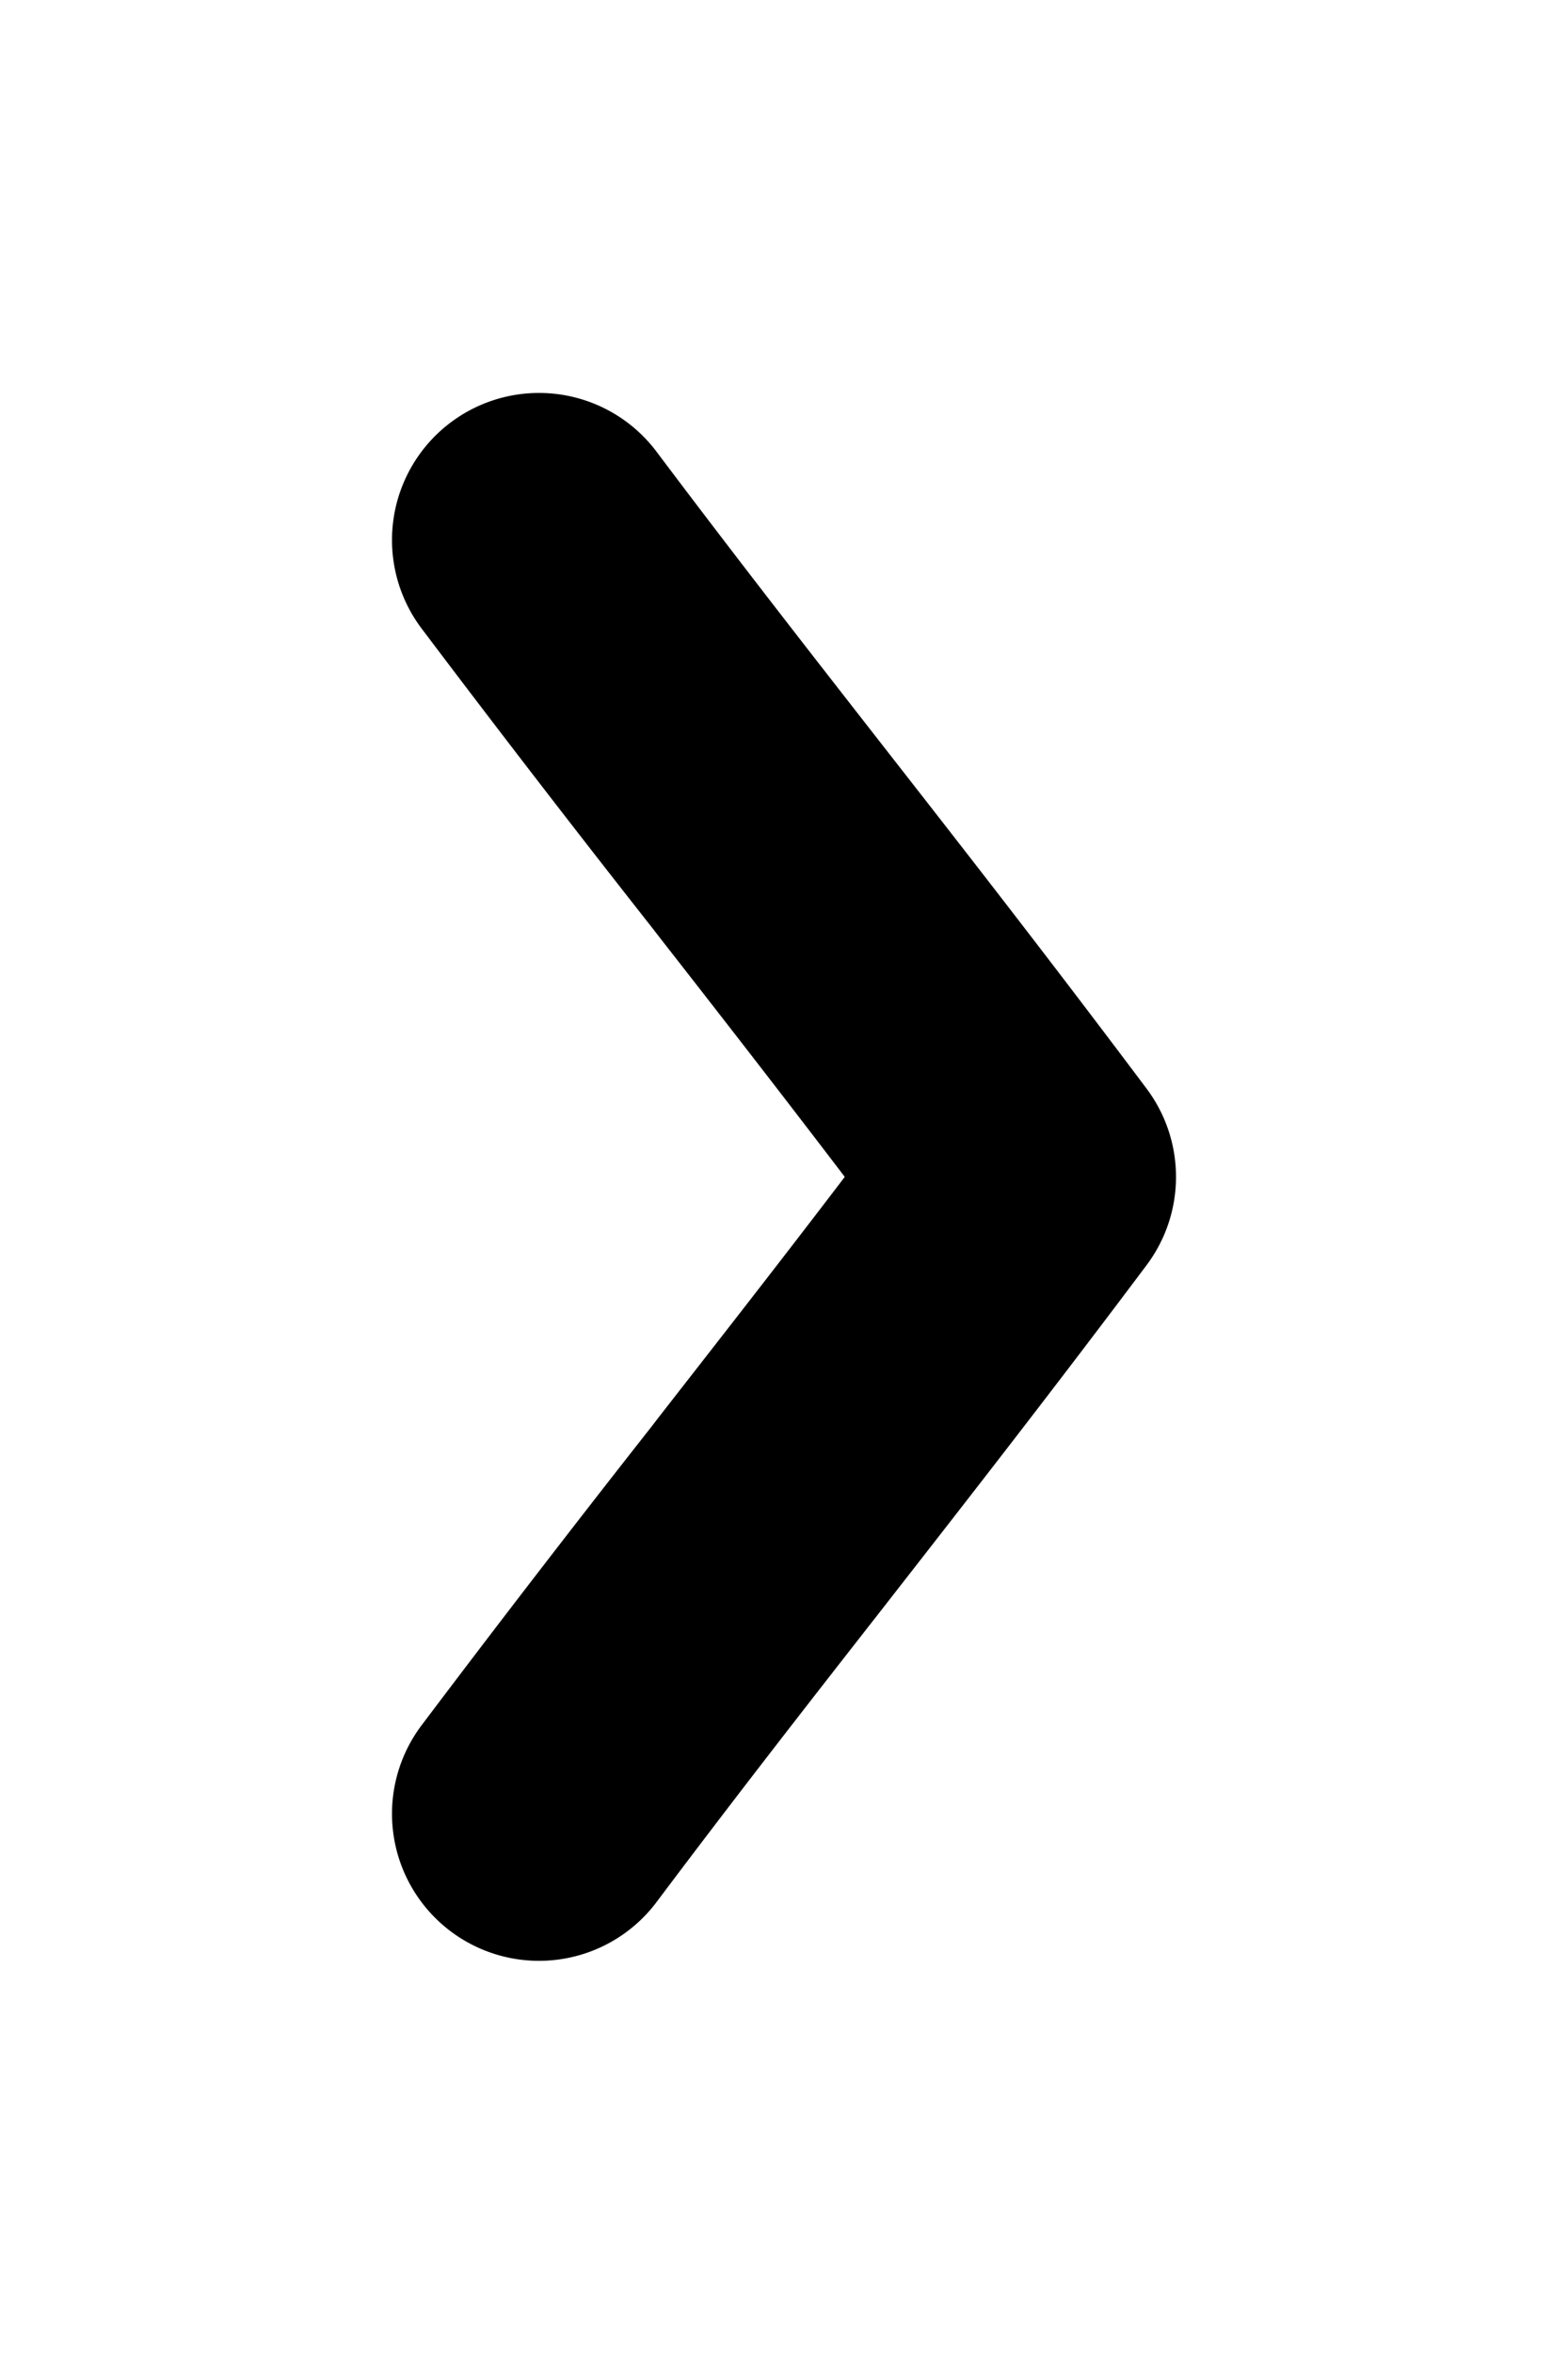 <svg xmlns="http://www.w3.org/2000/svg" width="8" height="12" fill="currentColor" viewBox="0 0 8 12"><path fill-rule="evenodd" d="M5.85 5.552c.2.267.2.633 0 .9-.49.653-.907 1.187-1.304 1.696l-.039.05c-.384.491-.751.961-1.157 1.502a.75.75 0 0 1-1.2-.9 94.04 94.04 0 0 1 1.173-1.523l.04-.052c.3-.385.608-.778.947-1.223-.34-.446-.646-.839-.946-1.223l-.041-.053A93.21 93.21 0 0 1 2.15 3.204a.75.75 0 1 1 1.2-.9c.406.54.773 1.01 1.157 1.502l.039.05c.397.508.814 1.043 1.304 1.696Z" clip-rule="evenodd"/></svg>
